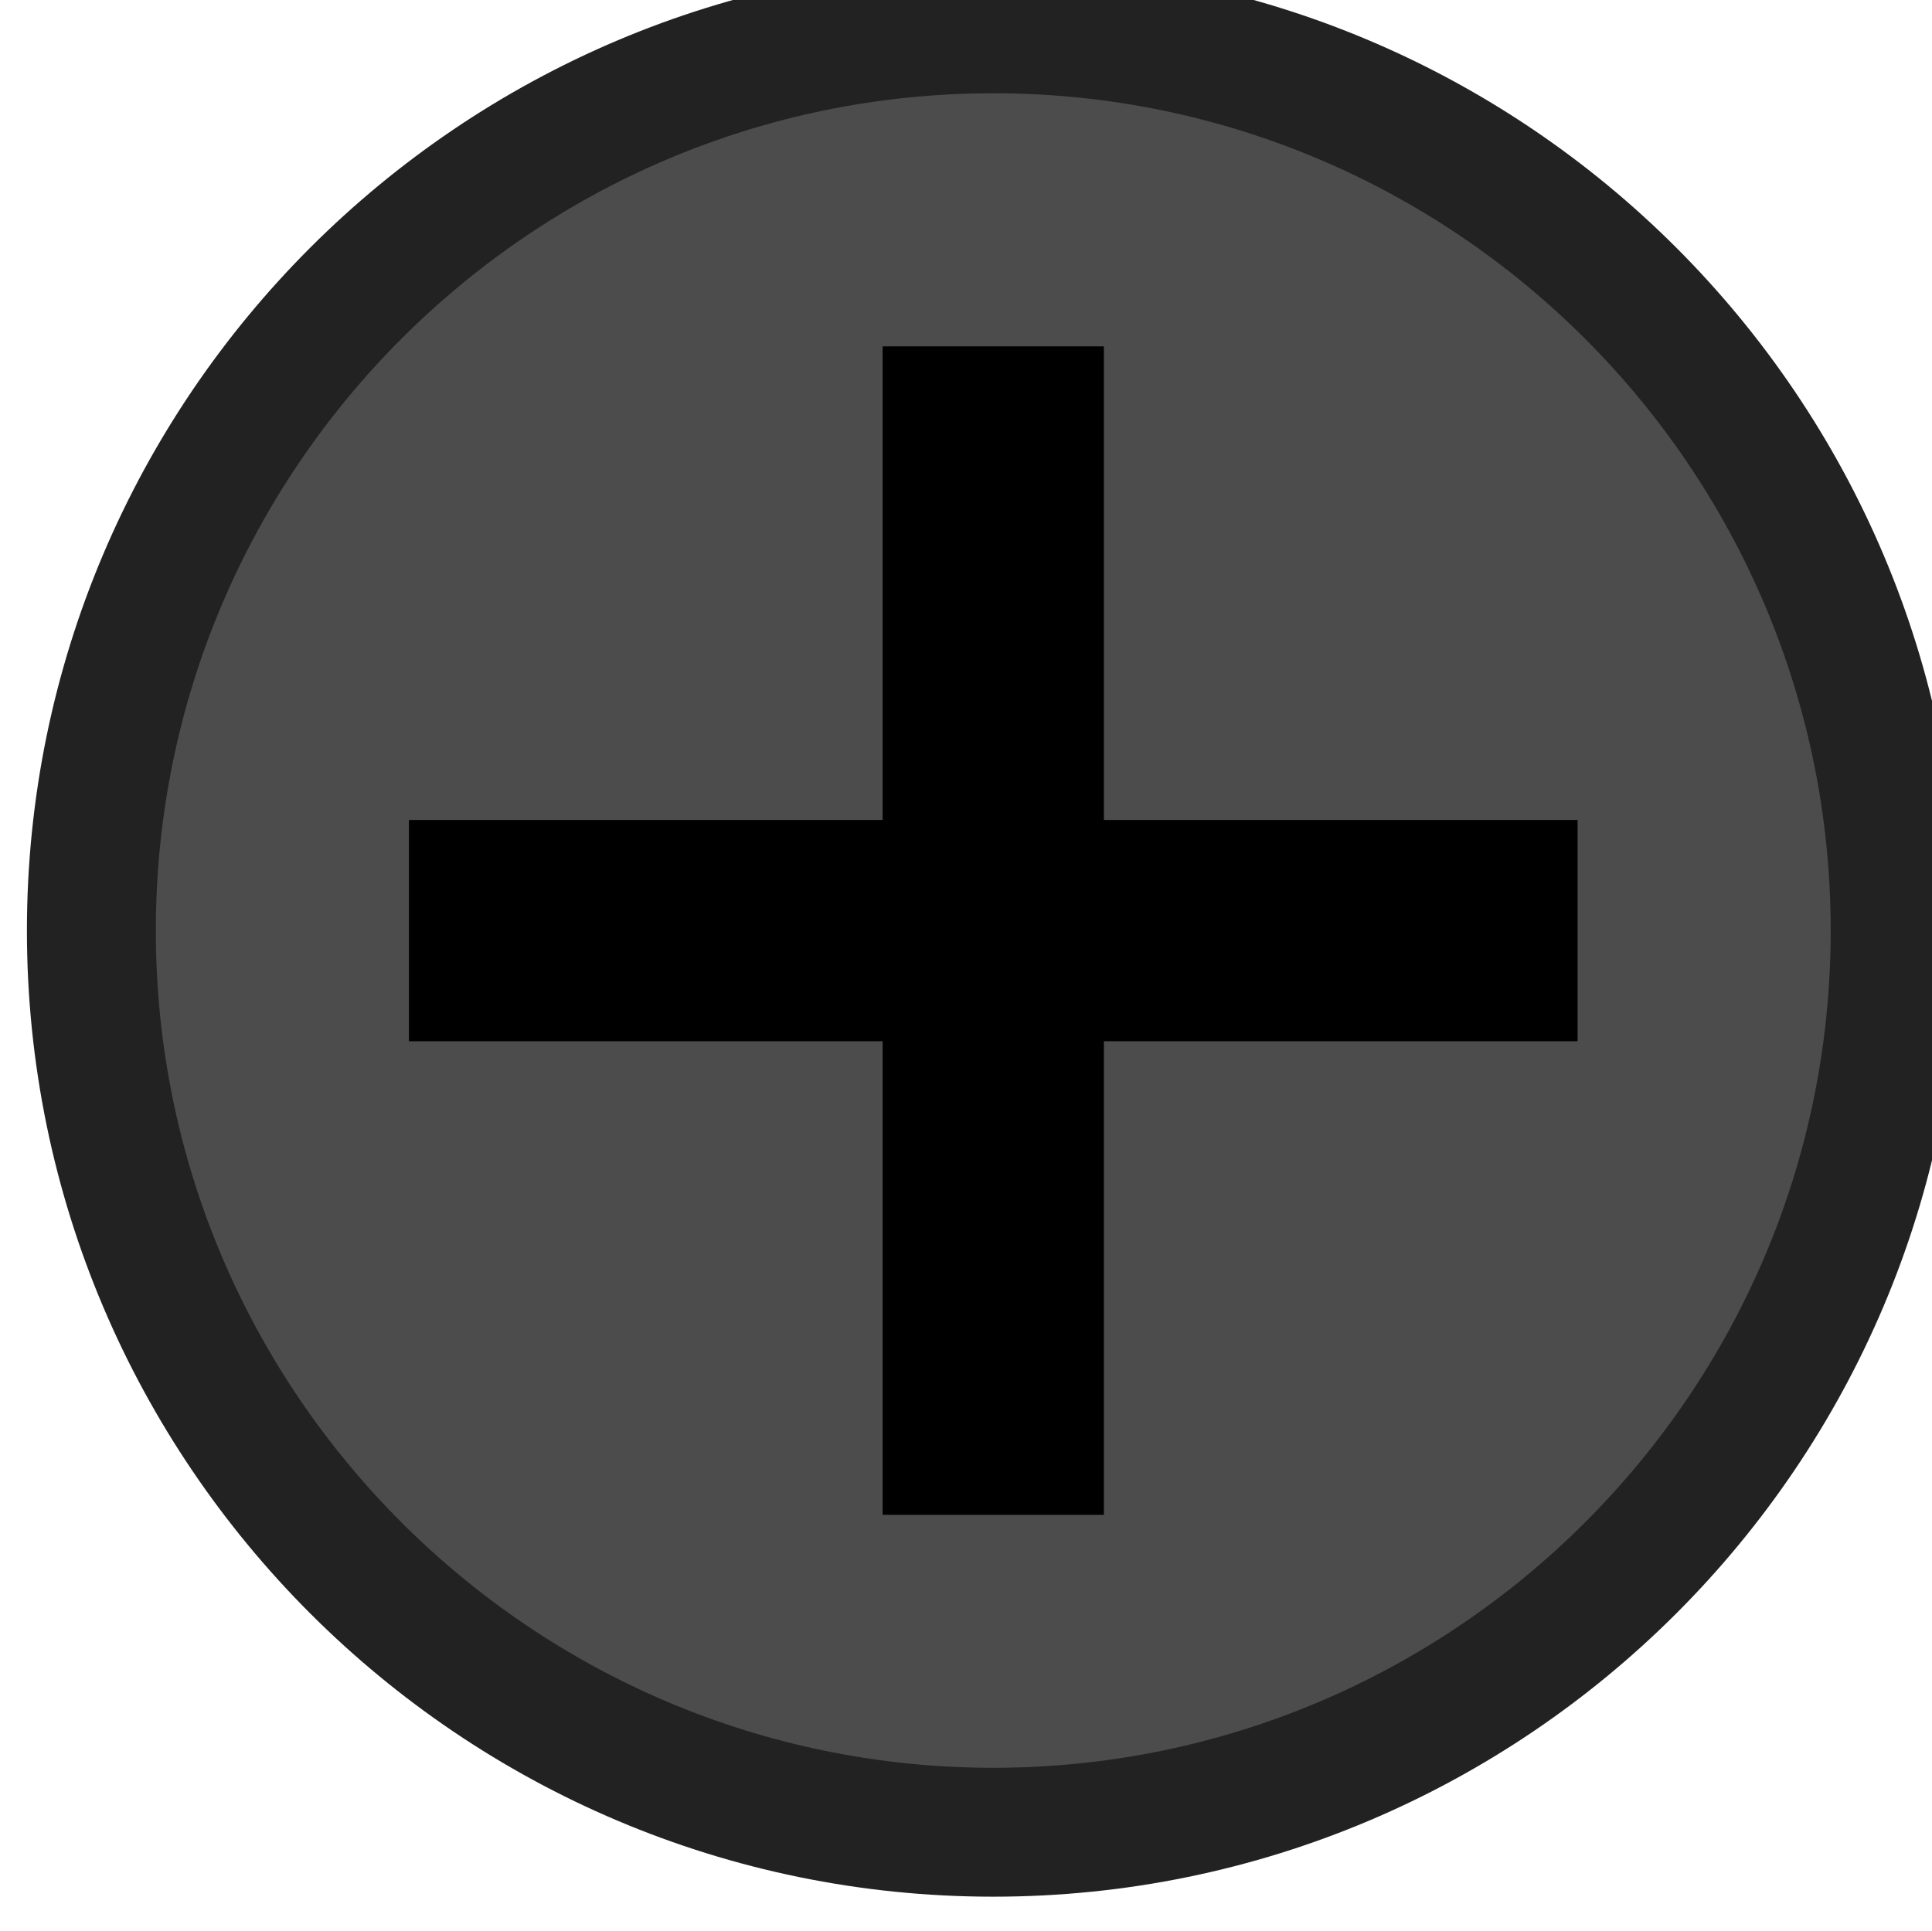 <?xml version="1.0" encoding="UTF-8" standalone="no"?>
<!-- Created with Inkscape (http://www.inkscape.org/) -->

<svg
   xmlns:dc="http://purl.org/dc/elements/1.1/"
   xmlns:cc="http://creativecommons.org/ns#"
   xmlns:rdf="http://www.w3.org/1999/02/22-rdf-syntax-ns#"
   xmlns:svg="http://www.w3.org/2000/svg"
   xmlns="http://www.w3.org/2000/svg"
   xmlns:sodipodi="http://sodipodi.sourceforge.net/DTD/sodipodi-0.dtd"
   xmlns:inkscape="http://www.inkscape.org/namespaces/inkscape"
   width="3.969mm"
   height="3.968mm"
   viewBox="0 0 3.969 3.968"
   version="1.1"
   id="svg18800"
   inkscape:version="0.92.1 r"
   sodipodi:docname="ScrewBlack.svg">
  <defs
     id="defs18794" />
  <sodipodi:namedview
     id="base"
     pagecolor="#ffffff"
     bordercolor="#666666"
     borderopacity="1.0"
     inkscape:pageopacity="0.0"
     inkscape:pageshadow="2"
     inkscape:zoom="7.9195959"
     inkscape:cx="2.2043145"
     inkscape:cy="1.4049767"
     inkscape:document-units="mm"
     inkscape:current-layer="layer1"
     showgrid="false"
     fit-margin-top="0"
     fit-margin-left="0"
     fit-margin-right="0"
     fit-margin-bottom="0"
     inkscape:window-width="1600"
     inkscape:window-height="882"
     inkscape:window-x="0"
     inkscape:window-y="18"
     inkscape:window-maximized="0" />
  <g
     inkscape:label="Layer 1"
     inkscape:groupmode="layer"
     id="layer1"
     transform="translate(-27.125,-67.362)">
    <g
       transform="matrix(0.291,0,0,-0.291,-116.771,254.893)"
       id="g18785"
       style="stroke-width:1.213">
      <path
         d="m 501.5,631.5 c -3.511,0 -6.367,2.855 -6.367,6.366 0,3.511 2.856,6.367 6.367,6.367 3.511,0 6.367,-2.856 6.367,-6.367 0,-3.511 -2.856,-6.366 -6.367,-6.366"
         style="fill:#4c4c4c;fill-opacity:1;fill-rule:nonzero;stroke:#222222;stroke-width:0.91;stroke-miterlimit:4;stroke-dasharray:none;stroke-opacity:1"
         id="path6825"
         inkscape:connector-curvature="0" />
      <path
         inkscape:connector-curvature="0"
         id="path6839"
         style="fill:#000000;fill-opacity:1;fill-rule:nonzero;stroke:none;stroke-width:1.213"
         d="m 502.281,633.741 h -1.562 v 8.25 h 1.562 z" />
      <path
         inkscape:connector-curvature="0"
         id="path6841"
         style="fill:#000000;fill-opacity:1;fill-rule:nonzero;stroke:none;stroke-width:1.213"
         d="m 505.625,637.085 h -8.25 v 1.562 h 8.25 z" />
    </g>
  </g>
</svg>
